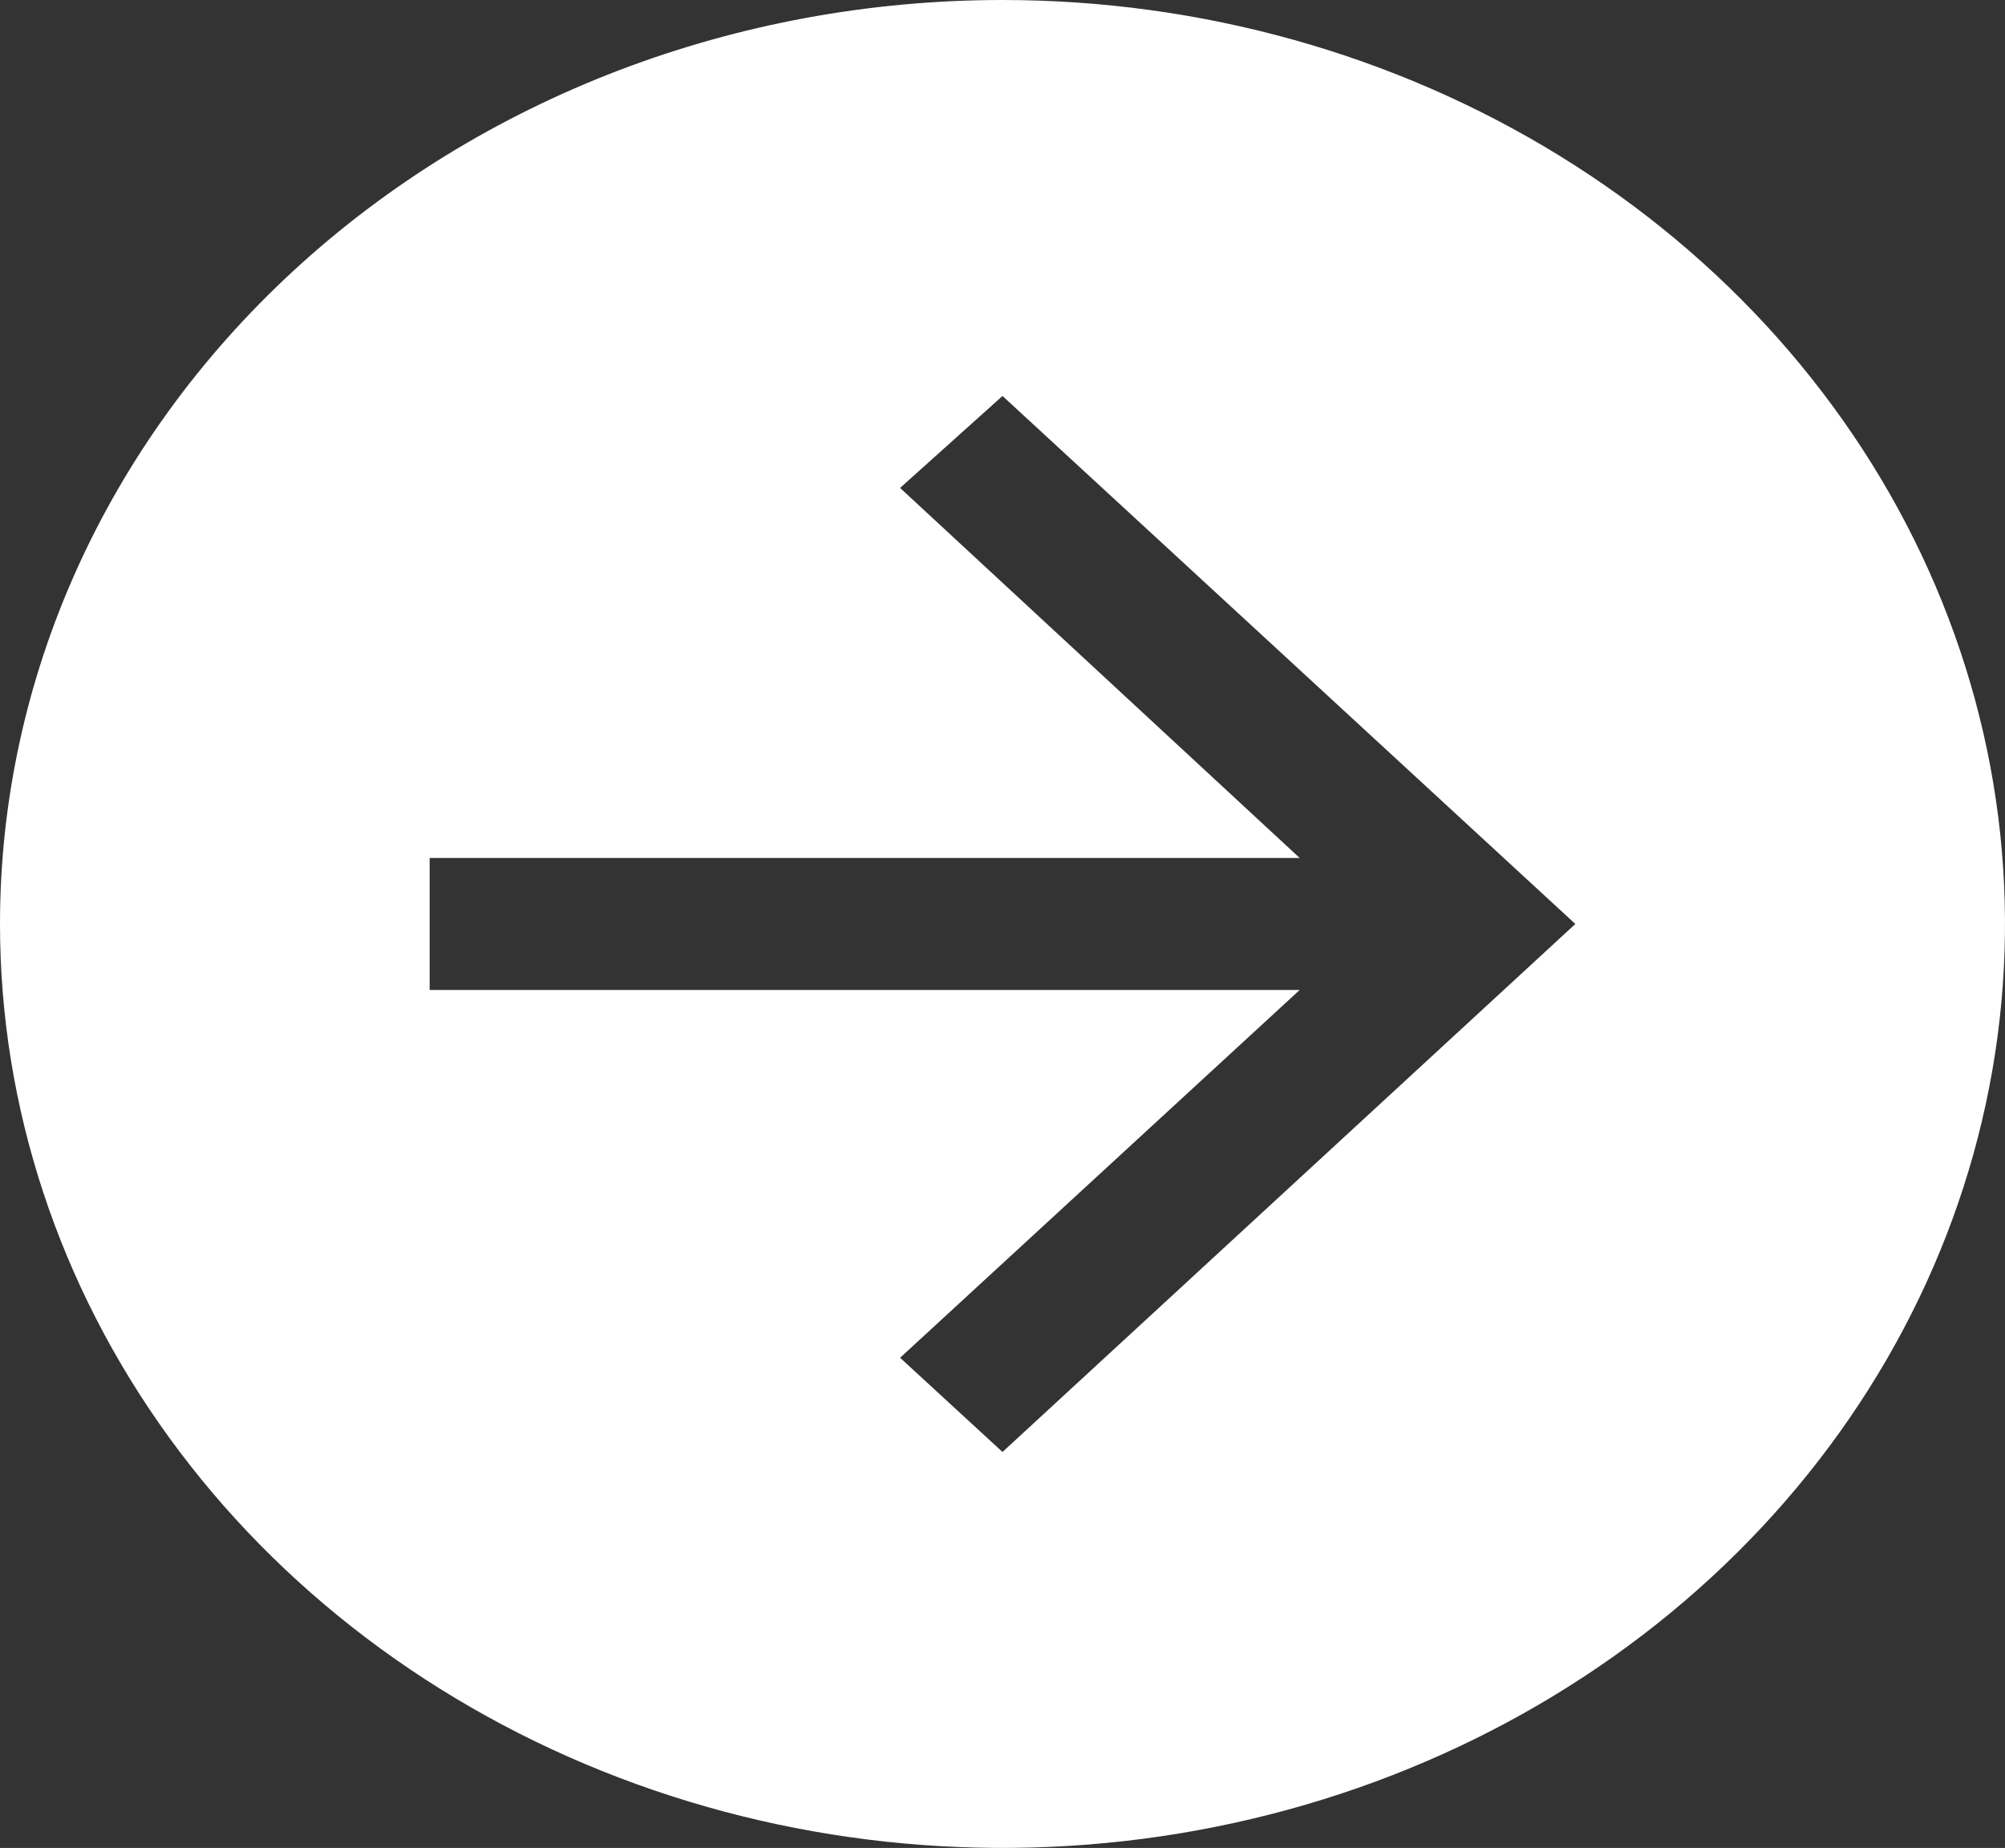 <svg width="51" height="47" viewBox="0 0 51 47" fill="none" xmlns="http://www.w3.org/2000/svg">
<rect x="0" y="0" width="51" height="47" fill="#333333" stroke="none"/>
<path d="M0 23.5C0 28.148 1.496 32.691 4.298 36.556C7.099 40.42 11.082 43.432 15.742 45.211C20.401 46.99 25.528 47.455 30.475 46.548C35.421 45.642 39.965 43.404 43.531 40.117C47.097 36.831 49.526 32.643 50.51 28.085C51.494 23.526 50.989 18.801 49.059 14.507C47.129 10.213 43.861 6.543 39.667 3.96C35.474 1.378 30.543 0 25.5 0C18.737 0 12.251 2.476 7.469 6.883C2.687 11.29 0 17.267 0 23.5V23.5ZM10.929 21.821H33.059L22.895 12.41L25.5 10.071L40.071 23.5L25.5 36.929L22.895 34.533L33.059 25.179H10.929V21.821Z" fill="white"/>
</svg>
